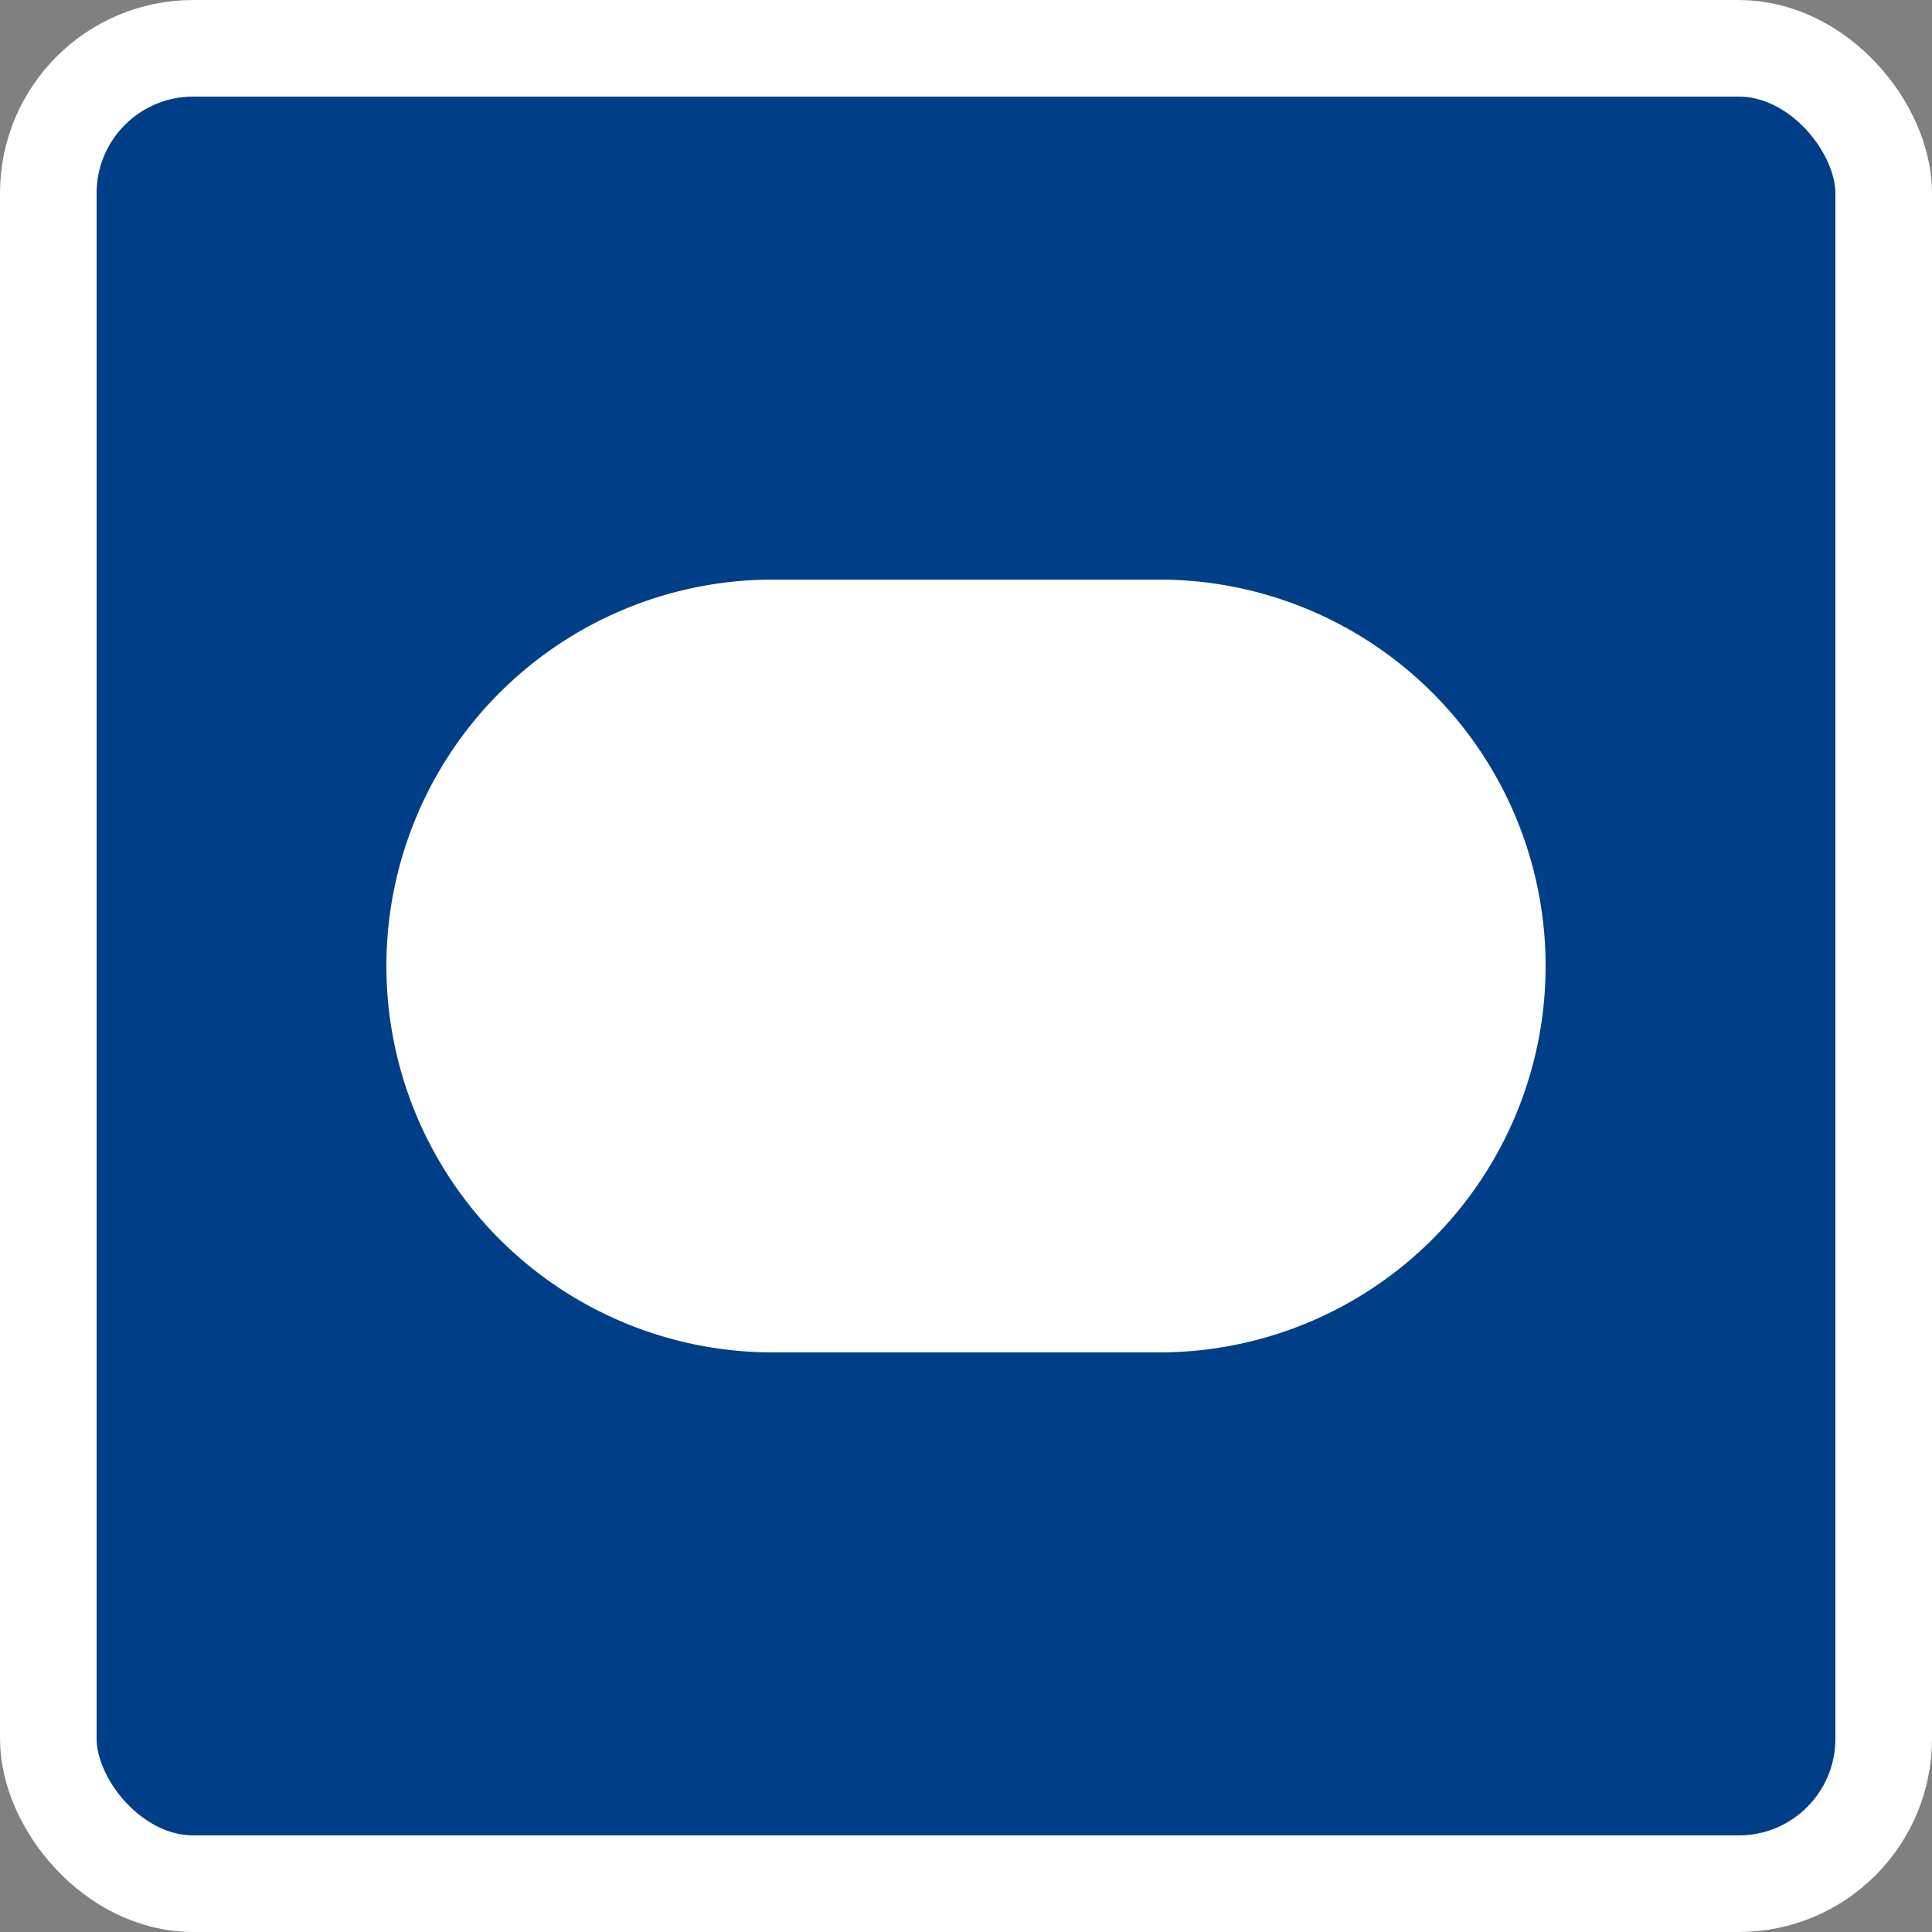 <svg xml:space="preserve" overflow="visible" height="20" width="20" xmlns="http://www.w3.org/2000/svg"><rect width="100%" height="100%" fill="#808080" stroke="none"/><rect style="fill:#003f87;fill-rule:evenodd;stroke:#fff;stroke-linecap:round;stroke-linejoin:bevel" width="19" height="19" x=".5" y=".5" rx="1.5" ry="1.5"/><path style="fill:#fff;fill-rule:evenodd;stroke-linecap:round;stroke-linejoin:bevel" d="M8 14a4 4 0 1 1 0-8h4a4 4 0 1 1 0 8z"/></svg>